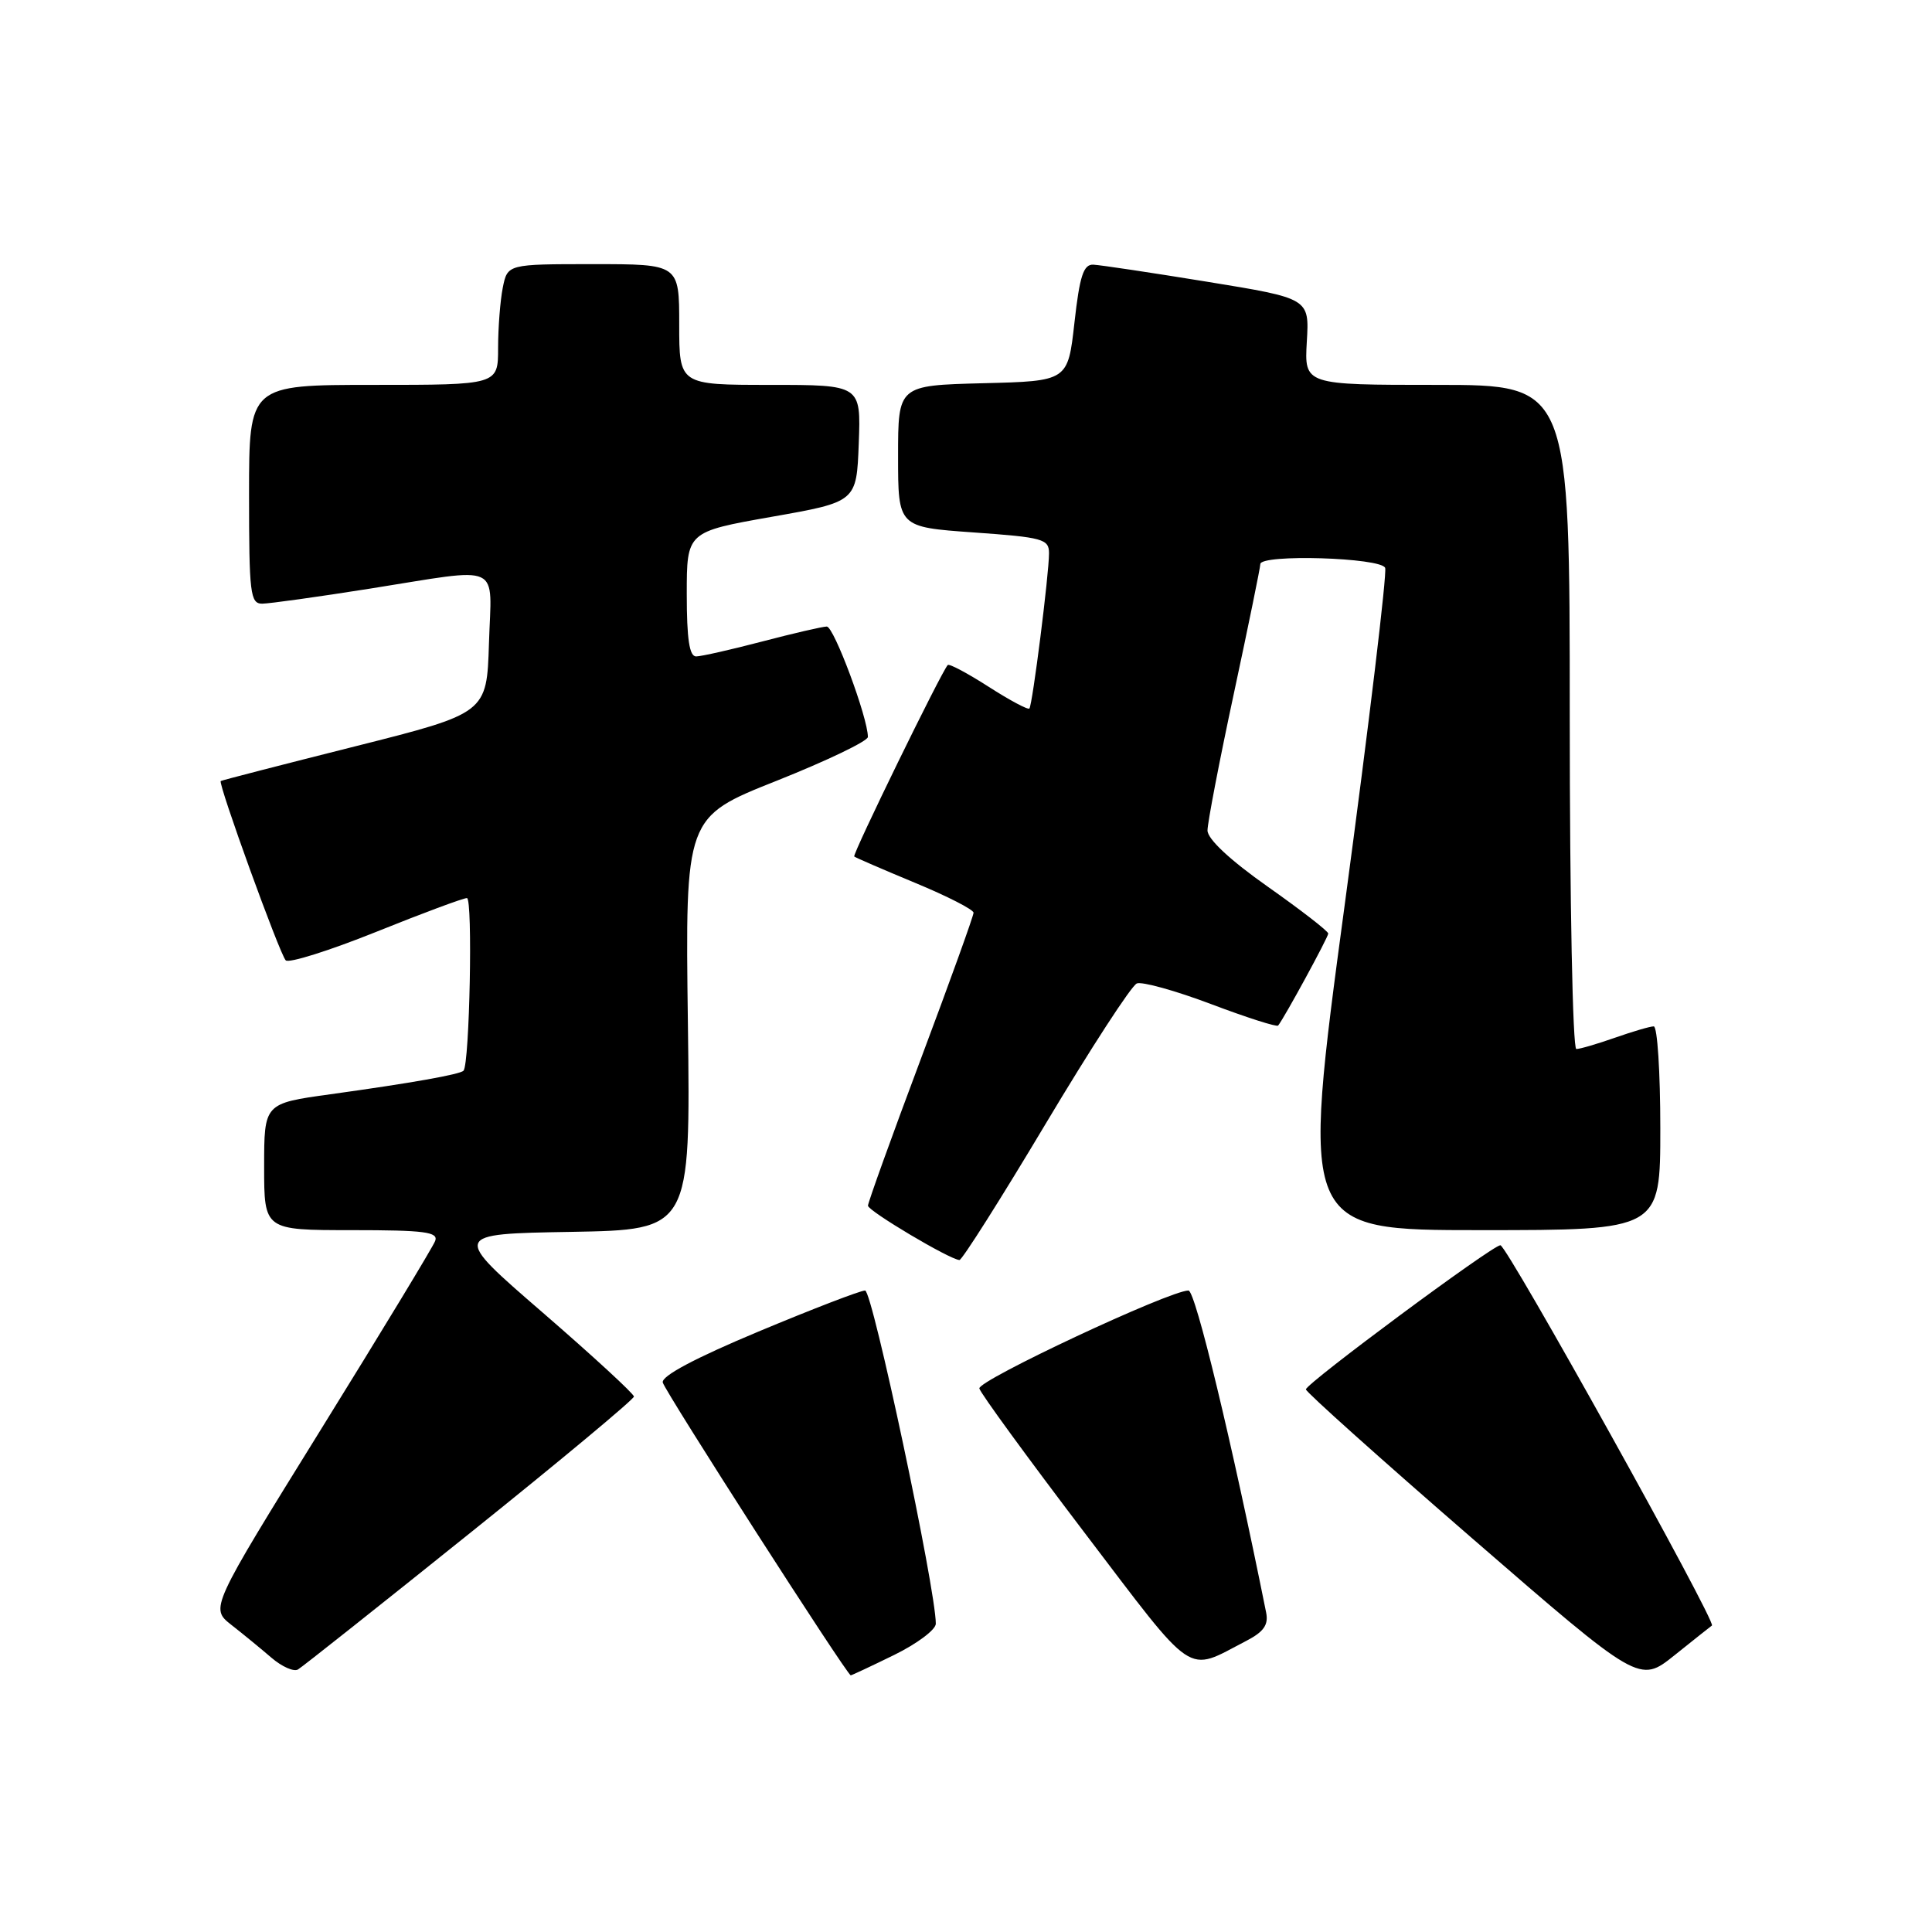 <?xml version="1.0" encoding="UTF-8" standalone="no"?>
<!DOCTYPE svg PUBLIC "-//W3C//DTD SVG 1.1//EN" "http://www.w3.org/Graphics/SVG/1.1/DTD/svg11.dtd" >
<svg xmlns="http://www.w3.org/2000/svg" xmlns:xlink="http://www.w3.org/1999/xlink" version="1.1" viewBox="0 0 256 256">
 <g >
 <path fill="currentColor"
d=" M 226.84 215.39 C 227.46 214.95 199.68 165.00 198.81 165.00 C 197.76 165.00 173.10 183.28 173.04 184.10 C 173.02 184.43 182.95 193.33 195.12 203.88 C 217.23 223.05 217.23 223.05 221.87 219.34 C 224.42 217.30 226.65 215.52 226.84 215.39 Z  M 62.25 203.16 C 74.21 193.57 84.00 185.41 84.00 185.05 C 84.00 184.69 78.57 179.69 71.93 173.94 C 59.86 163.50 59.86 163.50 75.68 163.23 C 91.50 162.95 91.50 162.95 91.15 135.61 C 90.79 108.27 90.79 108.27 102.90 103.46 C 109.55 100.81 115.00 98.20 115.00 97.65 C 115.00 95.11 110.49 83.00 109.55 83.02 C 108.97 83.03 105.12 83.92 101.00 85.00 C 96.88 86.08 92.94 86.97 92.25 86.98 C 91.35 87.00 91.00 84.69 91.00 78.73 C 91.00 70.47 91.00 70.47 102.25 68.48 C 113.50 66.50 113.50 66.50 113.79 58.75 C 114.08 51.00 114.08 51.00 102.04 51.00 C 90.00 51.00 90.00 51.00 90.00 43.00 C 90.00 35.00 90.00 35.00 78.62 35.00 C 67.25 35.00 67.25 35.00 66.62 38.12 C 66.28 39.84 66.00 43.44 66.00 46.12 C 66.00 51.00 66.00 51.00 49.50 51.00 C 33.00 51.00 33.00 51.00 33.00 65.50 C 33.00 78.65 33.16 80.00 34.75 79.99 C 35.71 79.98 42.12 79.09 49.00 78.00 C 66.83 75.18 65.12 74.40 64.79 85.25 C 64.50 94.50 64.50 94.50 47.00 98.91 C 37.38 101.33 29.39 103.39 29.25 103.49 C 28.85 103.77 37.06 126.43 37.86 127.25 C 38.27 127.66 43.63 125.97 49.79 123.50 C 55.94 121.02 61.38 119.00 61.87 119.00 C 62.66 119.00 62.23 140.94 61.42 141.87 C 60.99 142.36 54.51 143.51 43.75 145.00 C 35.00 146.21 35.00 146.21 35.00 154.60 C 35.00 163.00 35.00 163.00 46.61 163.00 C 56.28 163.00 58.12 163.24 57.66 164.44 C 57.36 165.23 50.53 176.50 42.48 189.48 C 27.85 213.09 27.85 213.09 30.65 215.30 C 32.20 216.51 34.59 218.47 35.97 219.66 C 37.36 220.85 38.94 221.55 39.49 221.21 C 40.05 220.88 50.29 212.76 62.25 203.16 Z  M 118.48 219.29 C 121.52 217.80 124.00 215.94 124.00 215.15 C 124.00 210.60 115.60 171.00 114.63 171.00 C 114.01 171.00 107.65 173.45 100.50 176.44 C 92.10 179.95 87.61 182.34 87.82 183.19 C 88.13 184.41 112.23 221.96 112.73 221.99 C 112.85 221.99 115.44 220.78 118.48 219.29 Z  M 165.11 217.44 C 167.45 216.23 168.10 215.31 167.77 213.67 C 163.21 190.99 158.39 171.00 157.48 171.00 C 154.98 171.00 129.52 182.93 129.77 183.98 C 129.92 184.61 136.16 193.16 143.63 202.99 C 158.61 222.68 157.03 221.62 165.11 217.44 Z  M 138.56 148.90 C 144.51 138.94 149.94 130.57 150.64 130.31 C 151.34 130.04 155.77 131.27 160.48 133.05 C 165.19 134.83 169.19 136.11 169.36 135.89 C 170.20 134.84 176.00 124.18 176.00 123.70 C 176.00 123.39 172.40 120.60 168.00 117.50 C 162.99 113.97 160.00 111.18 160.00 110.04 C 160.00 109.04 161.57 100.85 163.50 91.86 C 165.43 82.86 167.00 75.16 167.00 74.75 C 167.00 73.39 183.02 73.88 183.54 75.25 C 183.80 75.94 181.40 95.96 178.20 119.75 C 172.37 163.00 172.37 163.00 196.19 163.00 C 220.00 163.00 220.00 163.00 220.00 149.50 C 220.00 142.07 219.61 136.00 219.13 136.00 C 218.64 136.00 216.34 136.68 214.00 137.50 C 211.66 138.32 209.36 139.00 208.87 139.00 C 208.39 139.00 208.00 119.45 208.00 95.00 C 208.00 51.00 208.00 51.00 190.41 51.00 C 172.83 51.00 172.83 51.00 173.16 45.27 C 173.50 39.54 173.50 39.54 160.00 37.34 C 152.57 36.13 145.77 35.11 144.87 35.07 C 143.57 35.01 143.06 36.56 142.37 42.75 C 141.50 50.50 141.50 50.50 130.25 50.78 C 119.00 51.07 119.00 51.07 119.00 60.45 C 119.00 69.84 119.00 69.84 129.00 70.55 C 138.19 71.20 139.00 71.42 139.00 73.31 C 139.00 76.08 136.81 93.40 136.40 93.88 C 136.22 94.09 133.79 92.79 131.00 91.00 C 128.21 89.21 125.77 87.91 125.58 88.12 C 124.72 89.05 112.91 113.24 113.19 113.49 C 113.36 113.64 116.99 115.21 121.25 116.98 C 125.51 118.74 129.00 120.53 129.00 120.94 C 129.00 121.36 125.85 130.10 122.00 140.36 C 118.15 150.62 115.01 159.35 115.01 159.76 C 115.03 160.46 125.81 166.88 127.13 166.96 C 127.47 166.98 132.62 158.85 138.56 148.90 Z "/>
</g>
</svg>